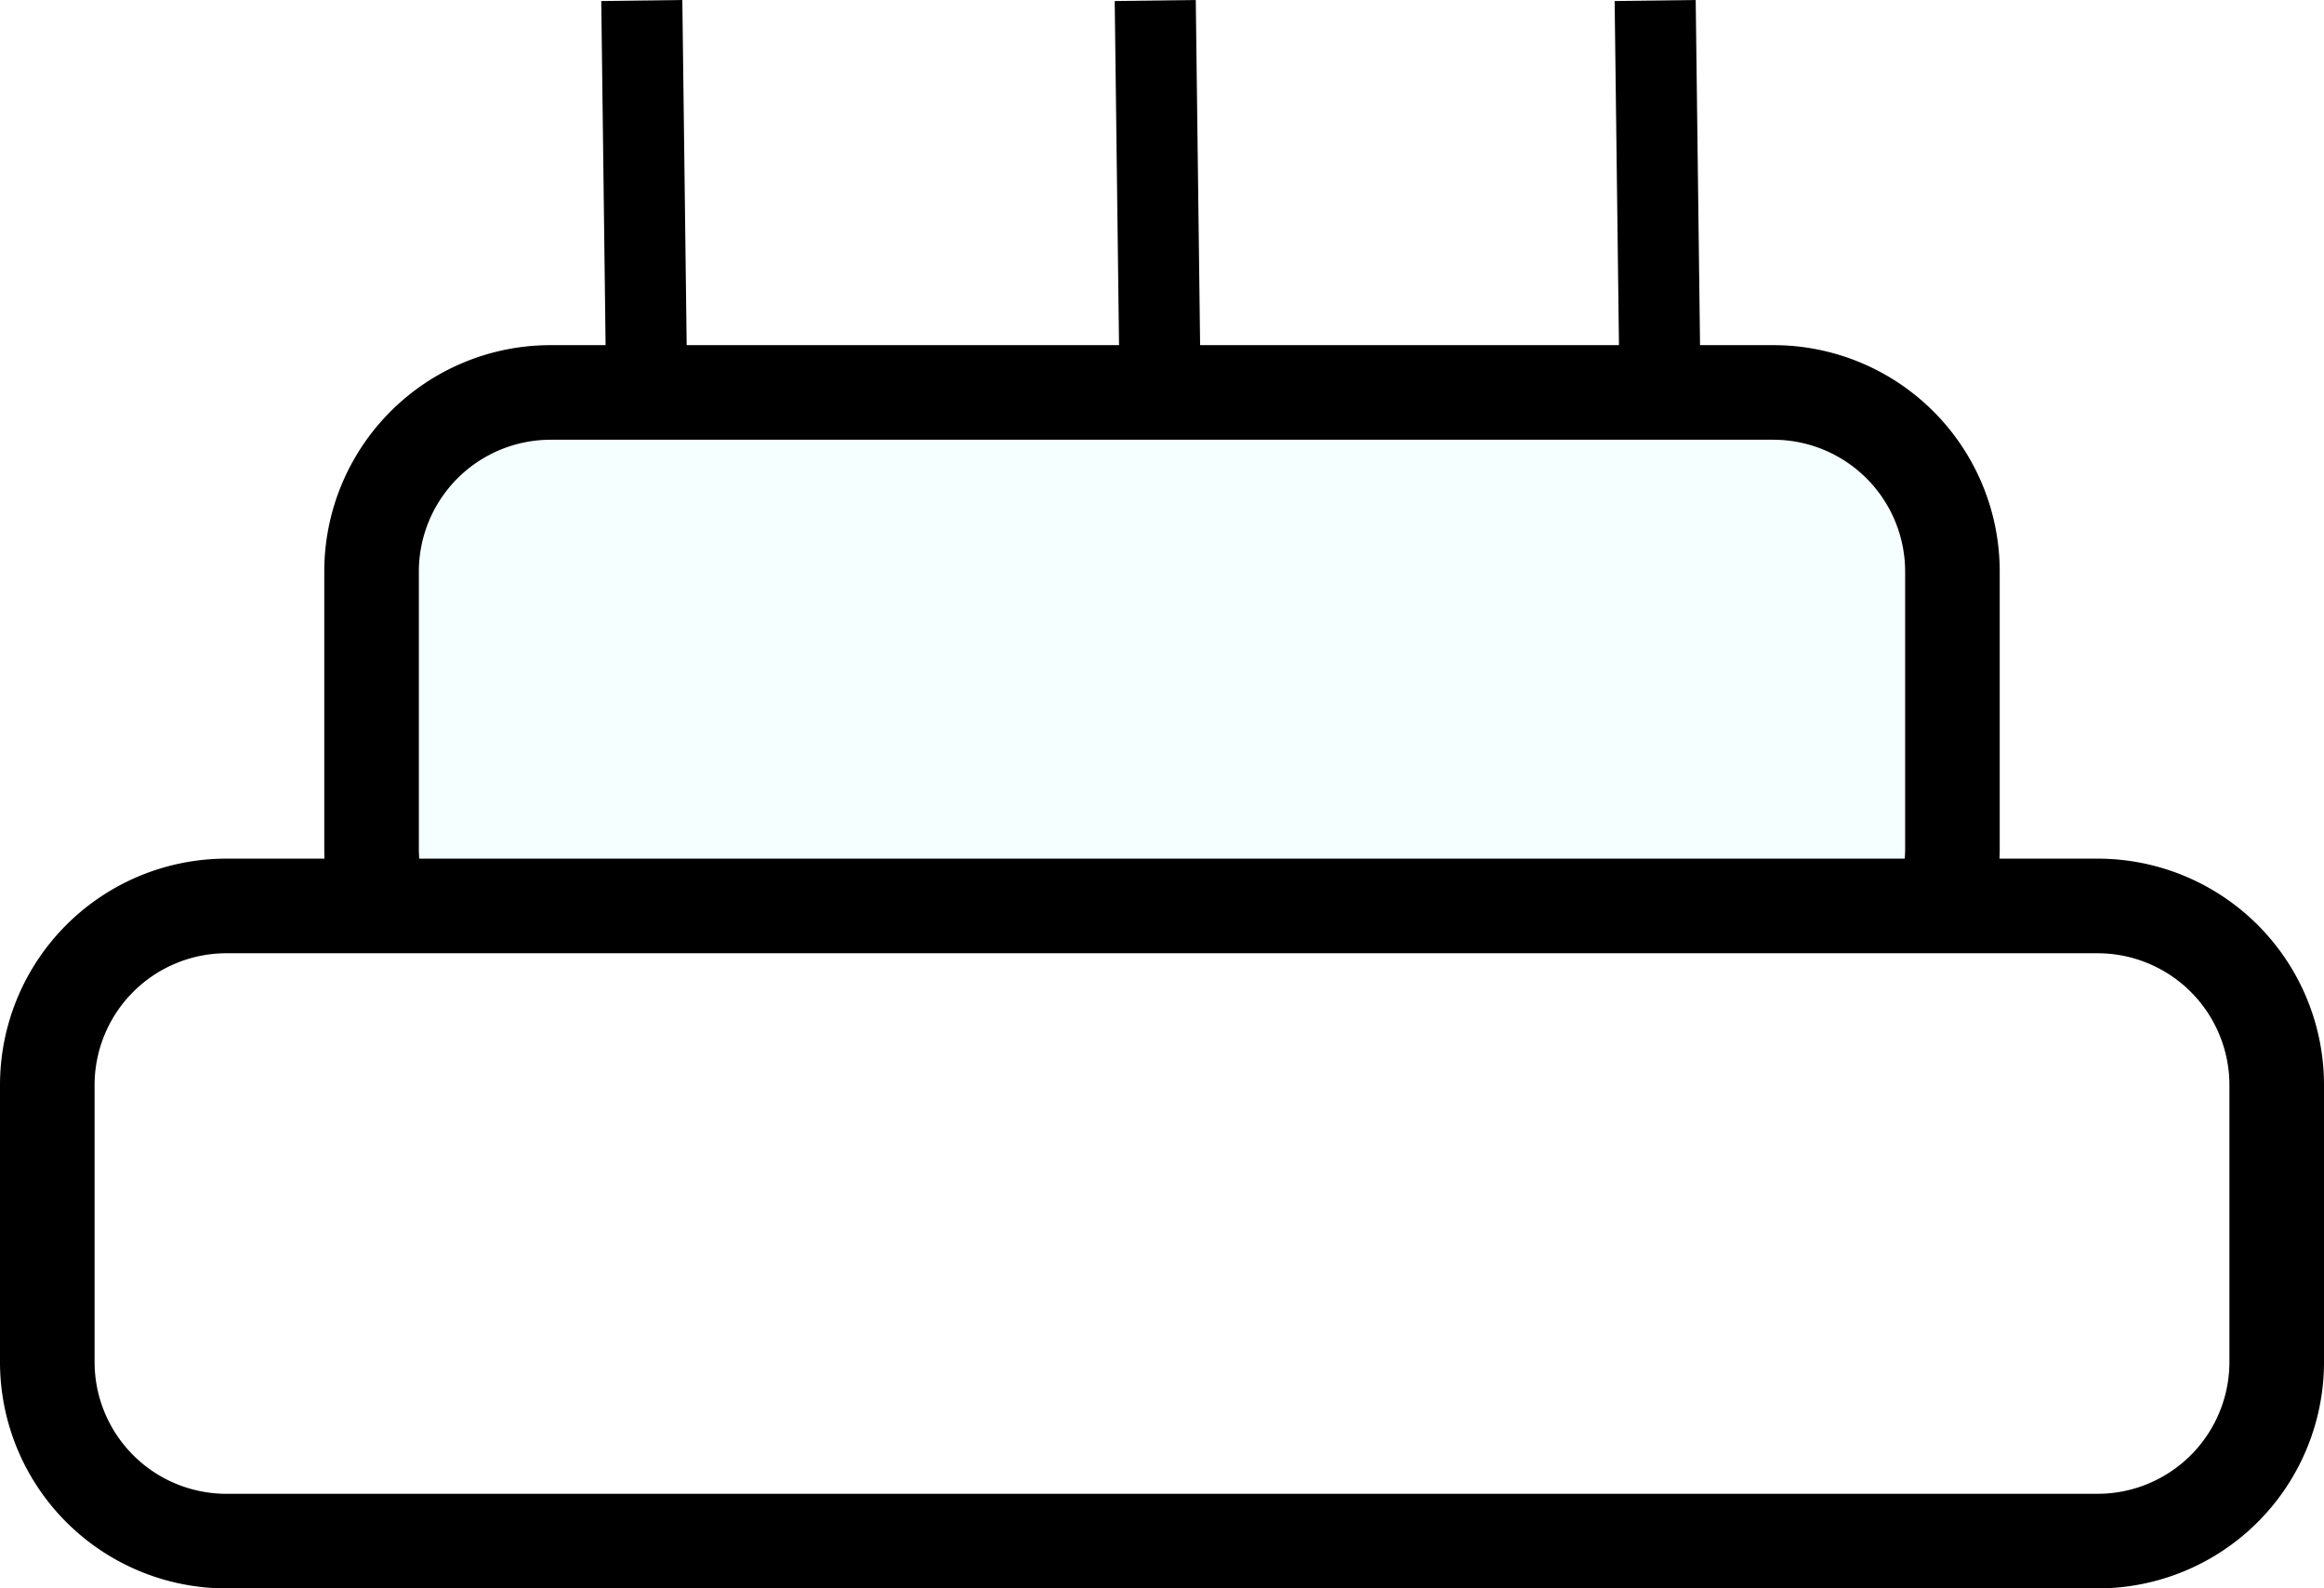 <svg id="big-cake" xmlns="http://www.w3.org/2000/svg" viewBox="0 0 172 117.54"><defs>
<style>
.cls-1{fill:#f5ffff;}
.cls-2{fill:#fff;}.cls-3{fill:none;stroke:#000;stroke-miterlimit:10;stroke-width:6px;}

#big-cake:hover .cls-1{fill:#f1cbff;}
#big-cake:hover .cls-2{fill:#bae1ff;}
</style></defs><title>cake2</title><rect class="cls-1" x="27.5" y="29.04" width="117" height="47" rx="13.25" ry="13.25"/><path d="M131.25,32.54A9.76,9.76,0,0,1,141,42.29v20.5a9.76,9.76,0,0,1-9.75,9.75H40.75A9.76,9.76,0,0,1,31,62.79V42.29a9.76,9.76,0,0,1,9.75-9.75h90.5m0-7H40.75A16.75,16.75,0,0,0,24,42.29v20.5A16.75,16.75,0,0,0,40.75,79.54h90.5A16.75,16.75,0,0,0,148,62.79V42.29a16.75,16.75,0,0,0-16.75-16.75Z"/><rect class="cls-2" x="3.5" y="67.04" width="165" height="47" rx="13.25" ry="13.25"/><path d="M155.25,70.54A9.76,9.76,0,0,1,165,80.29v20.5a9.76,9.76,0,0,1-9.75,9.75H16.75A9.76,9.76,0,0,1,7,100.79V80.29a9.76,9.76,0,0,1,9.75-9.75h138.5m0-7H16.75A16.75,16.75,0,0,0,0,80.29v20.5a16.75,16.75,0,0,0,16.75,16.75h138.5A16.75,16.75,0,0,0,172,100.79V80.29a16.75,16.75,0,0,0-16.75-16.75Z"/><line class="cls-3" x1="85.86" y1="28.68" x2="85.5" y2="0.04"/><line class="cls-3" x1="122.86" y1="28.68" x2="122.5" y2="0.04"/><line class="cls-3" x1="47.86" y1="28.68" x2="47.5" y2="0.04"/></svg>